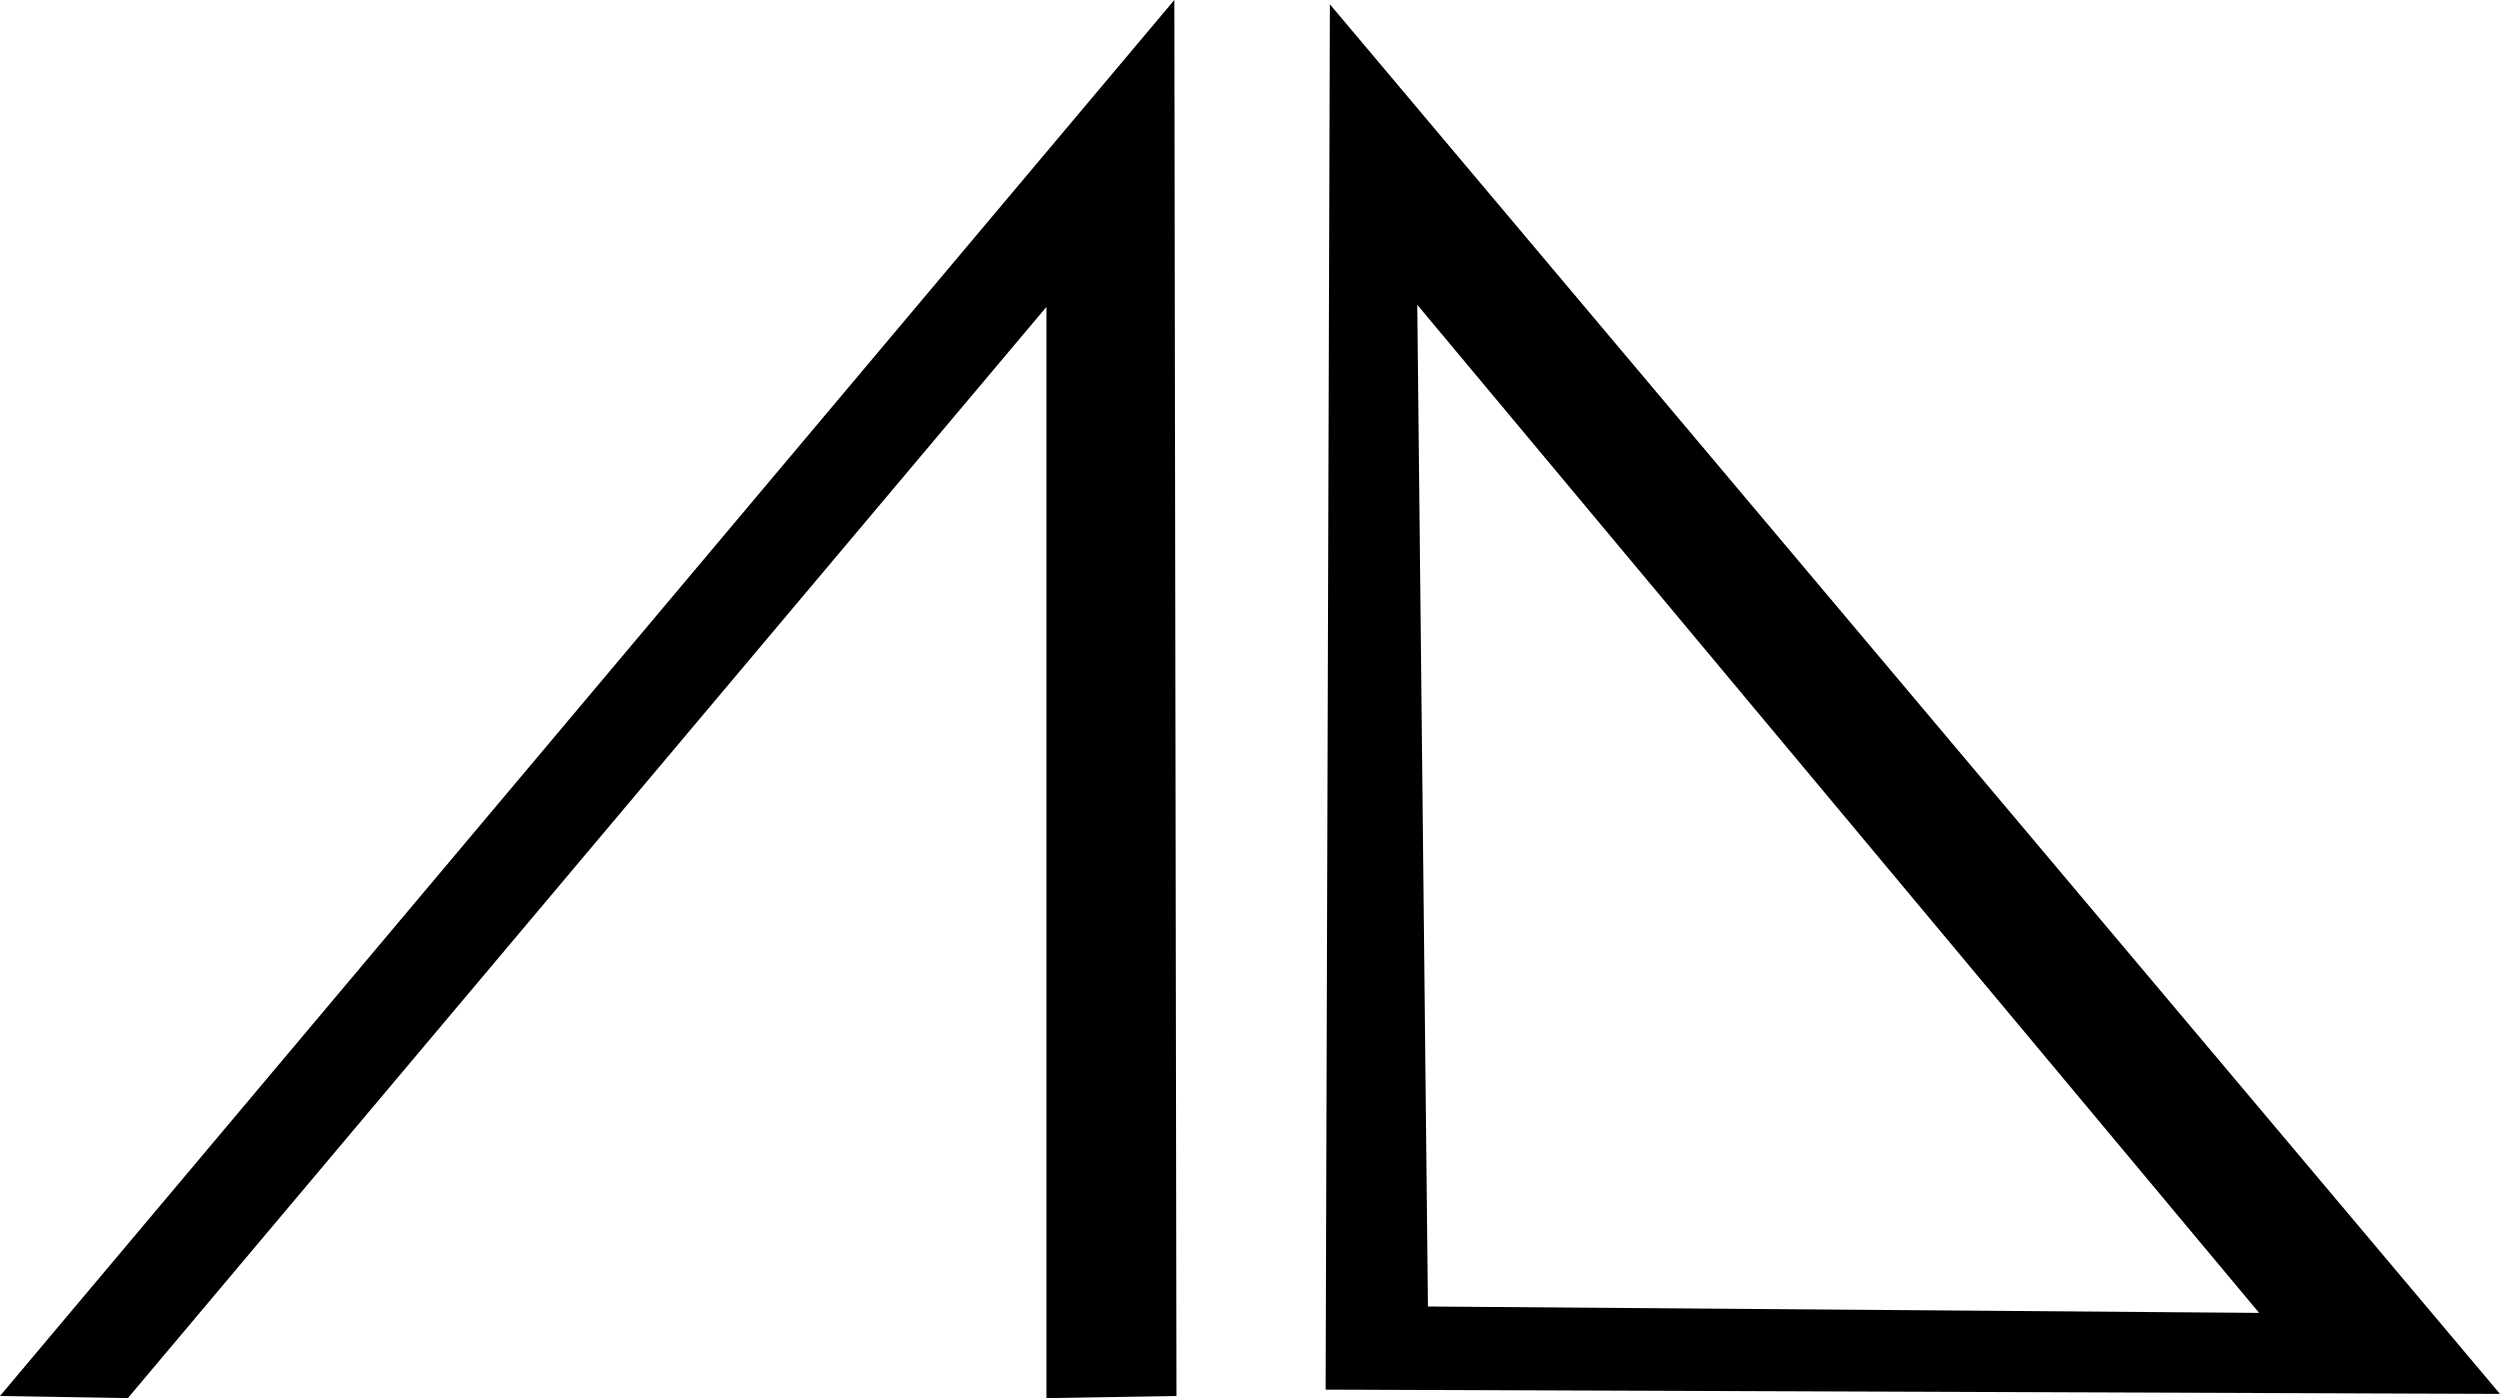 <?xml version="1.0" encoding="UTF-8"?>
<!-- Created with Inkscape (http://www.inkscape.org/) -->
<svg width="590.39" height="330.18" version="1.1" viewBox="0 0 590.39 330.18" xmlns="http://www.w3.org/2000/svg">
 <g transform="translate(-240.59 -344.77)">
  <path d="m554.65 345.78-1.006 327.16 277.33 1.006zm20.637 70.967 198.81 238.07-196.29-1.51z"/>
  <path d="m518.42 674.44-0.503-329.67-277.33 329.67 30.199 0.503 216.93-257.7v257.7z"/>
 </g>
</svg>
